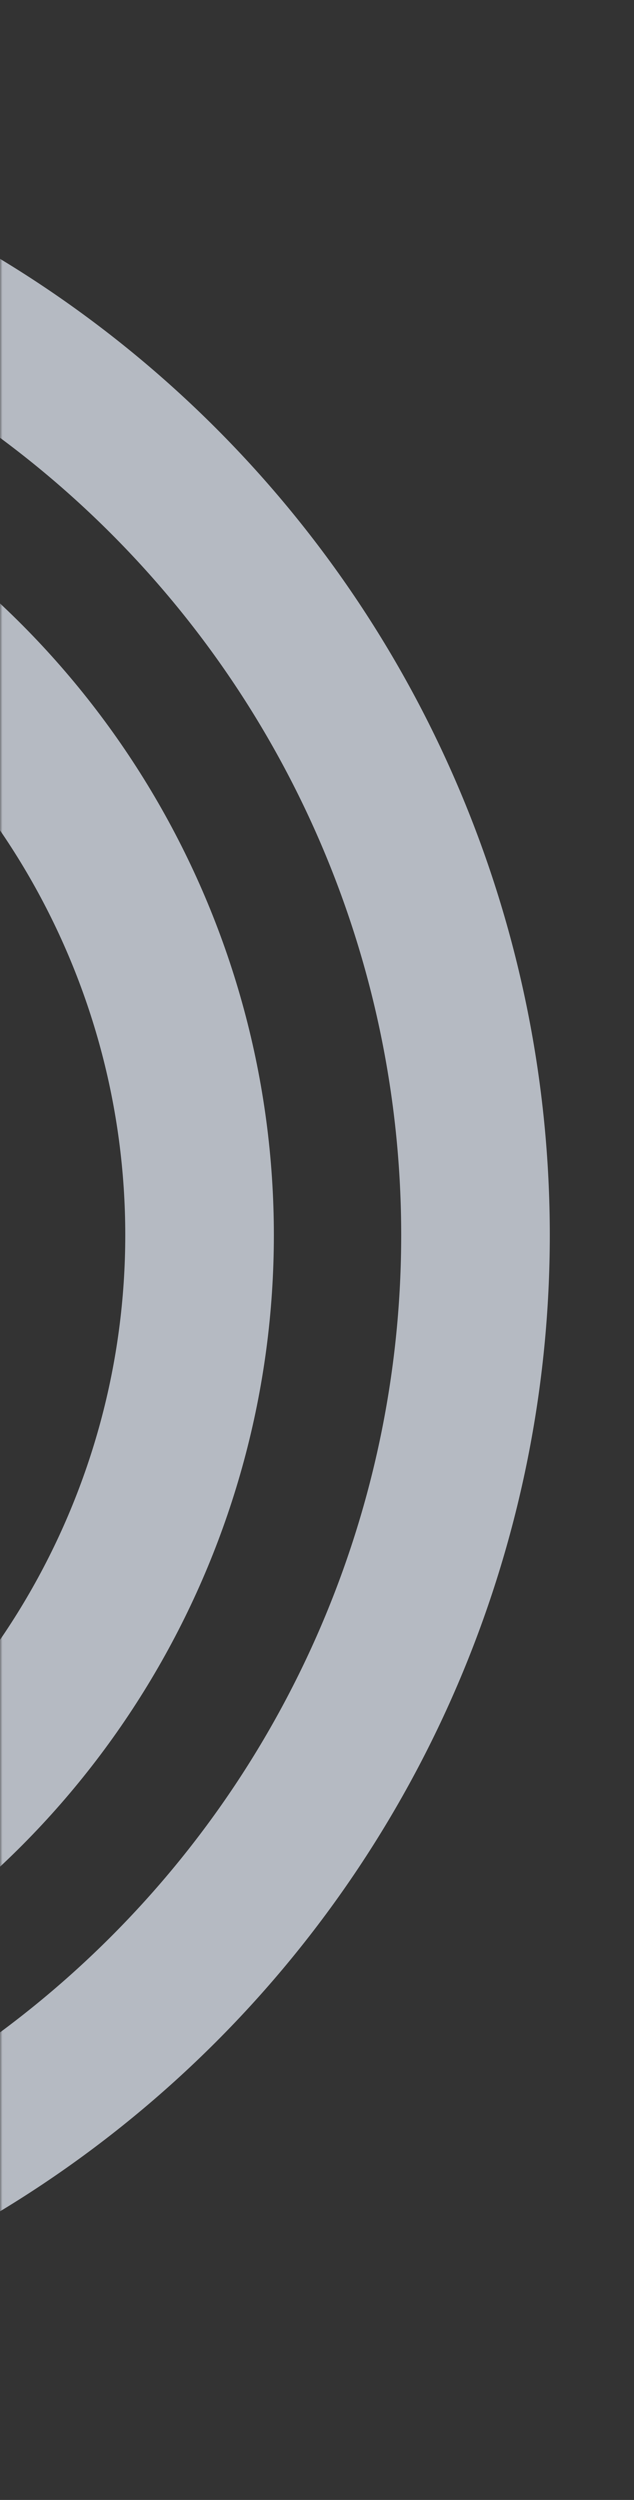 <svg width="128" height="504" viewBox="0 0 128 504" fill="none" xmlns="http://www.w3.org/2000/svg">
<rect x="0" y="0" width="128" height="504" fill="#333333" stroke="none"/>
<mask id="mask0" mask-type="alpha" maskUnits="userSpaceOnUse" x="0" y="0" width="128" height="504">
<rect width="128" height="504" fill="#C4C4C4"/>
</mask>
<g mask="url(#mask0)">
<g opacity="0.7">
<circle cx="-119" cy="249" r="215" stroke="#ECF3FF" stroke-width="30"/>
<circle cx="-119" cy="249" r="159.291" stroke="#ECF3FF" stroke-width="30"/>
</g>
</g>
</svg>

